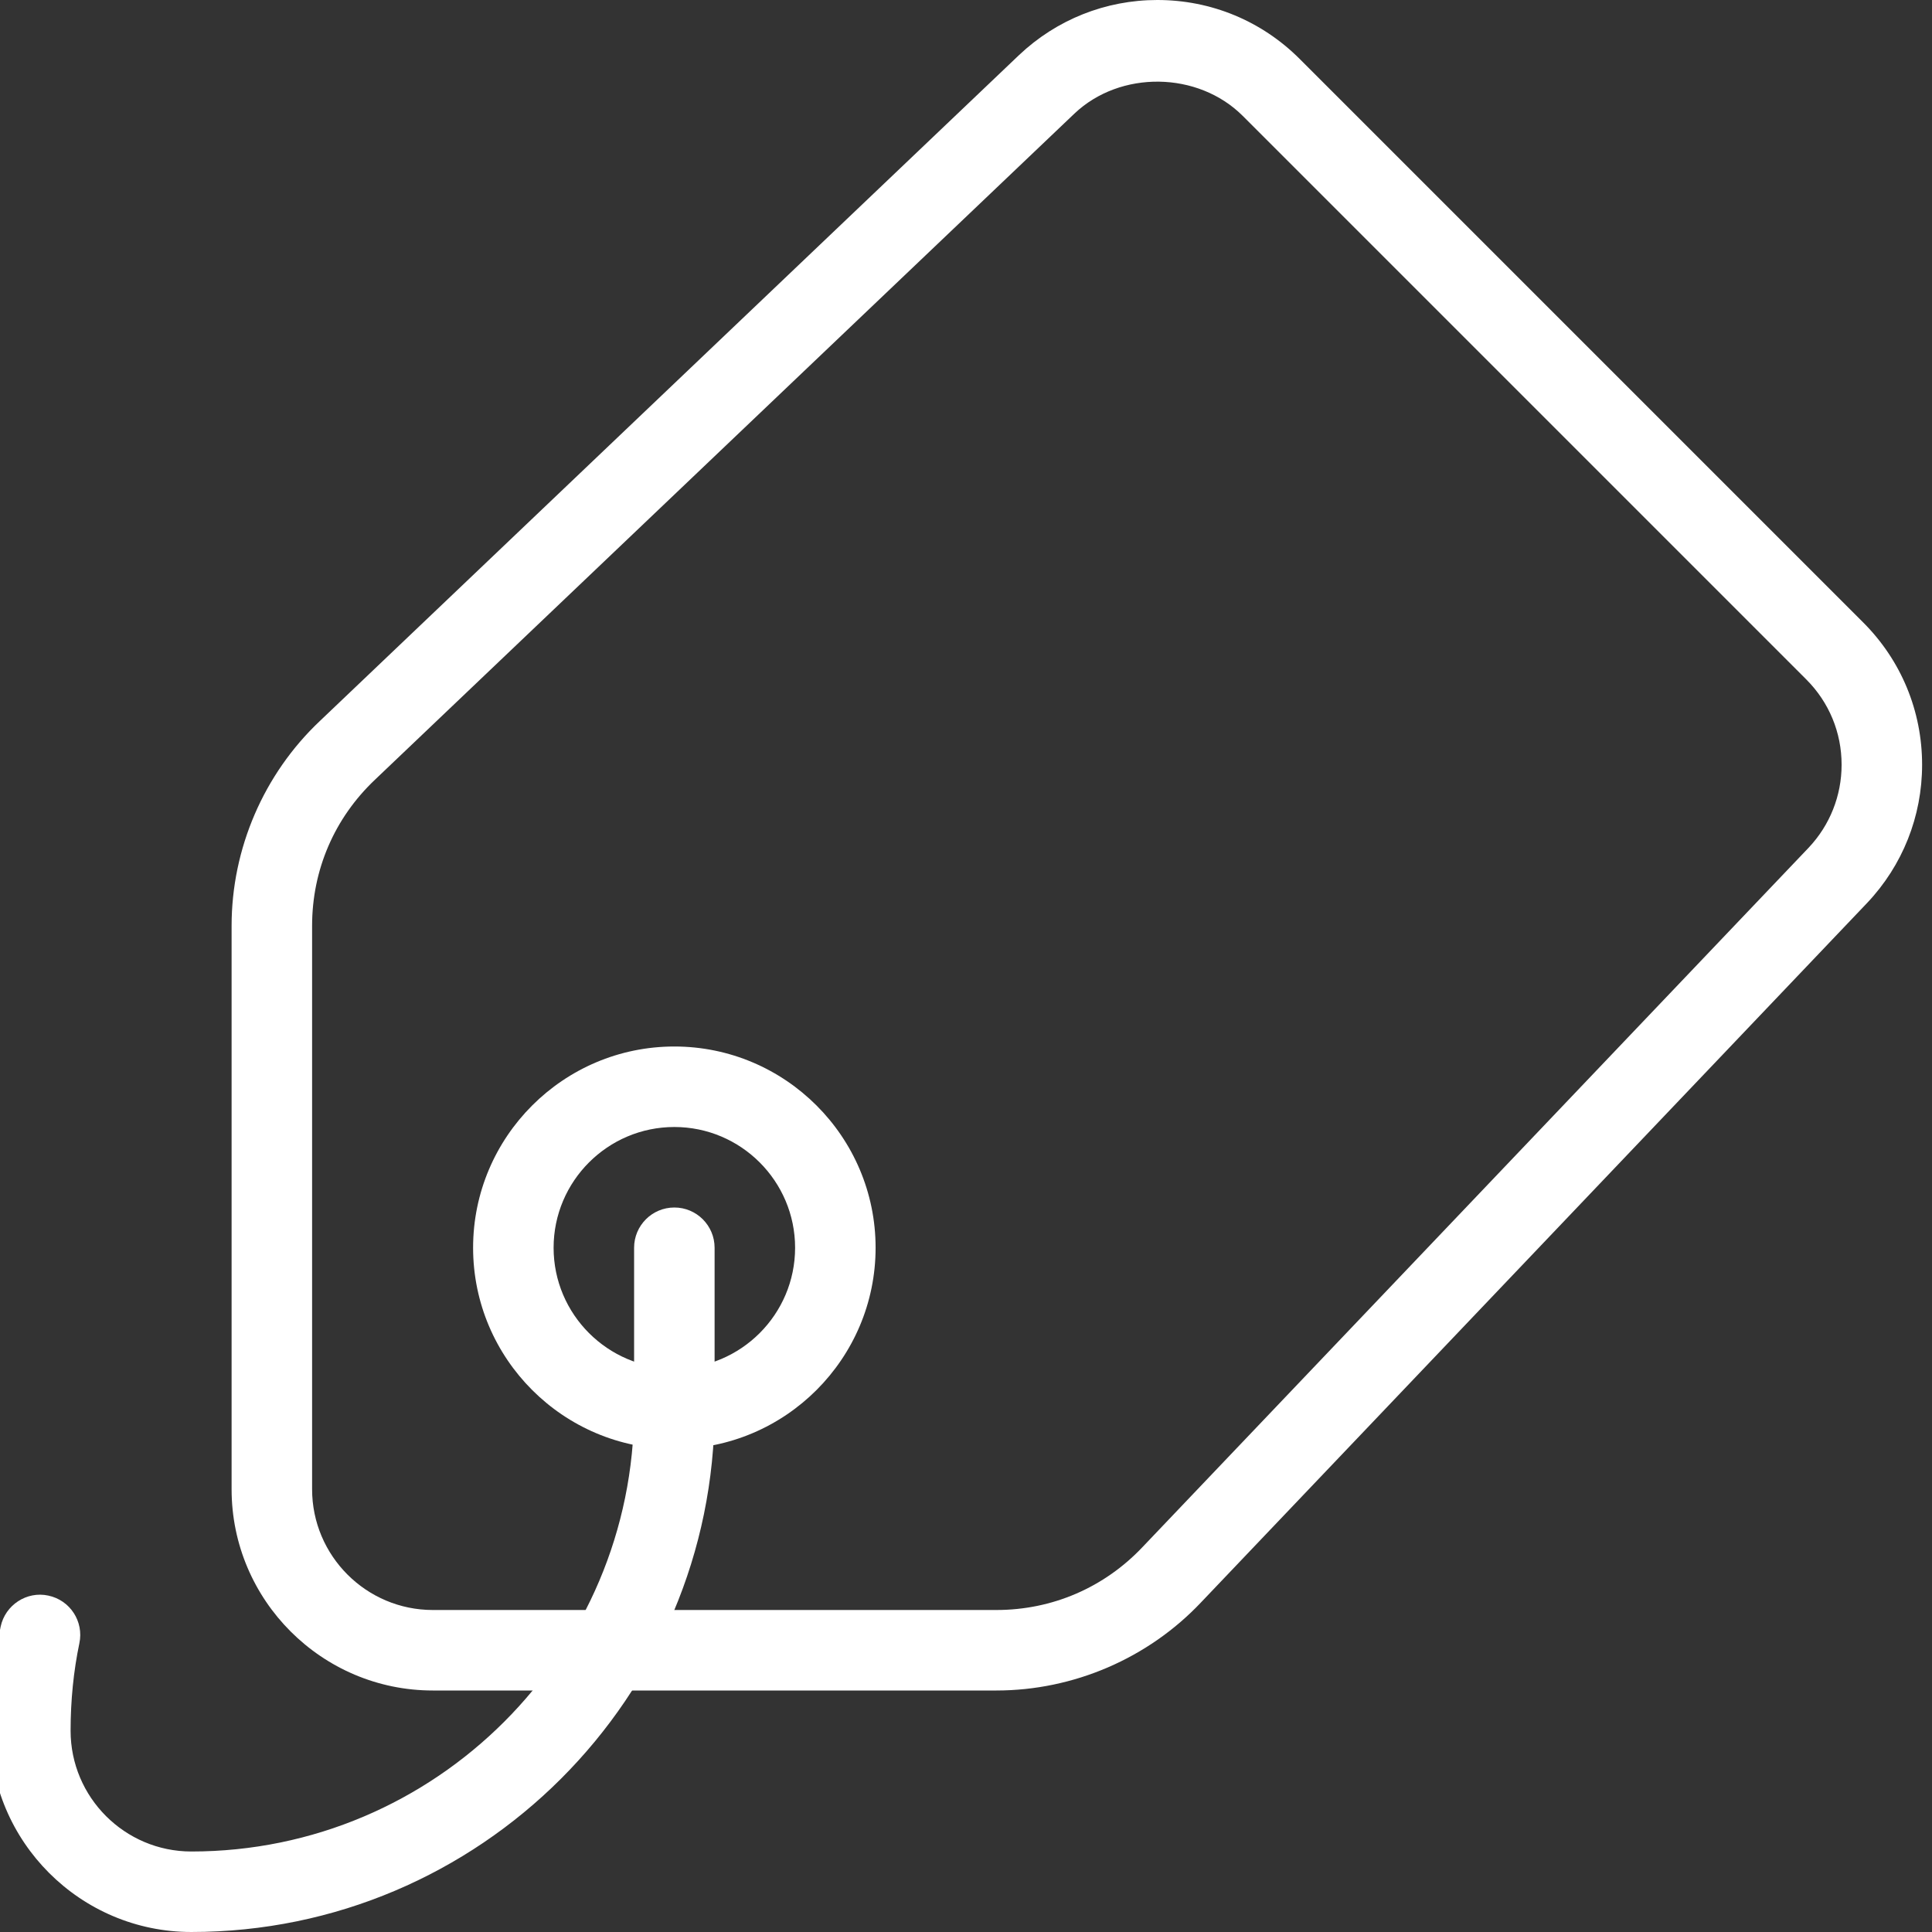 <svg width="24" height="24" xmlns="http://www.w3.org/2000/svg">

 <rect width="100%" height="100%" fill="#333333" stroke="none"/>

 <g>
  <title>background</title>
  <rect fill="none" id="canvas_background" height="402" width="582" y="-1" x="-1"/>
 </g>
 <g>
  <title>Layer 1</title>
  <g transform="rotate(-180 11.877,12) " id="svg_1">
   <path id="svg_2" fill="#ffffff" d="m9.377,24c-0.668,0 -1.296,-0.26 -1.768,-0.732l-7,-7c-0.472,-0.472 -0.732,-1.1 -0.732,-1.768c0,-0.642 0.243,-1.252 0.684,-1.718l8.274,-8.688c0.657,-0.695 1.584,-1.094 2.542,-1.094l7,0c1.378,0 2.5,1.122 2.5,2.5l0,7c0,0.958 -0.399,1.884 -1.095,2.542l-8.686,8.273c-0.467,0.442 -1.077,0.685 -1.719,0.685zm2,-20c-0.694,0 -1.339,0.278 -1.816,0.782l-8.275,8.688c-0.263,0.279 -0.409,0.645 -0.409,1.03c0,0.401 0.156,0.777 0.439,1.06l7,7c0.556,0.556 1.522,0.569 2.091,0.029l8.686,-8.272s0,0 0.001,-0.001c0.505,-0.477 0.783,-1.122 0.783,-1.816l0,-7c0,-0.827 -0.673,-1.5 -1.5,-1.5l-7,0z"/>
   <path id="svg_3" fill="#ffffff" d="m15.377,11c-1.378,0 -2.5,-1.122 -2.5,-2.5s1.122,-2.5 2.5,-2.5s2.5,1.122 2.5,2.5s-1.122,2.5 -2.5,2.5zm0,-4c-0.827,0 -1.5,0.673 -1.5,1.5s0.673,1.5 1.5,1.5s1.5,-0.673 1.5,-1.5s-0.673,-1.5 -1.5,-1.5z"/>
   <path id="svg_4" fill="#ffffff" d="m15.377,9c-0.276,0 -0.5,-0.224 -0.5,-0.5l0,-2c0,-3.584 2.916,-6.5 6.5,-6.5c1.378,0 2.5,1.122 2.5,2.5c0,0.446 -0.044,0.881 -0.131,1.293c-0.057,0.27 -0.325,0.444 -0.592,0.386c-0.271,-0.057 -0.443,-0.322 -0.386,-0.592c0.072,-0.344 0.109,-0.71 0.109,-1.087c0,-0.827 -0.673,-1.5 -1.5,-1.5c-3.033,0 -5.5,2.467 -5.5,5.5l0,2c0,0.276 -0.224,0.5 -0.5,0.5z"/>
  </g>
 </g>
</svg>